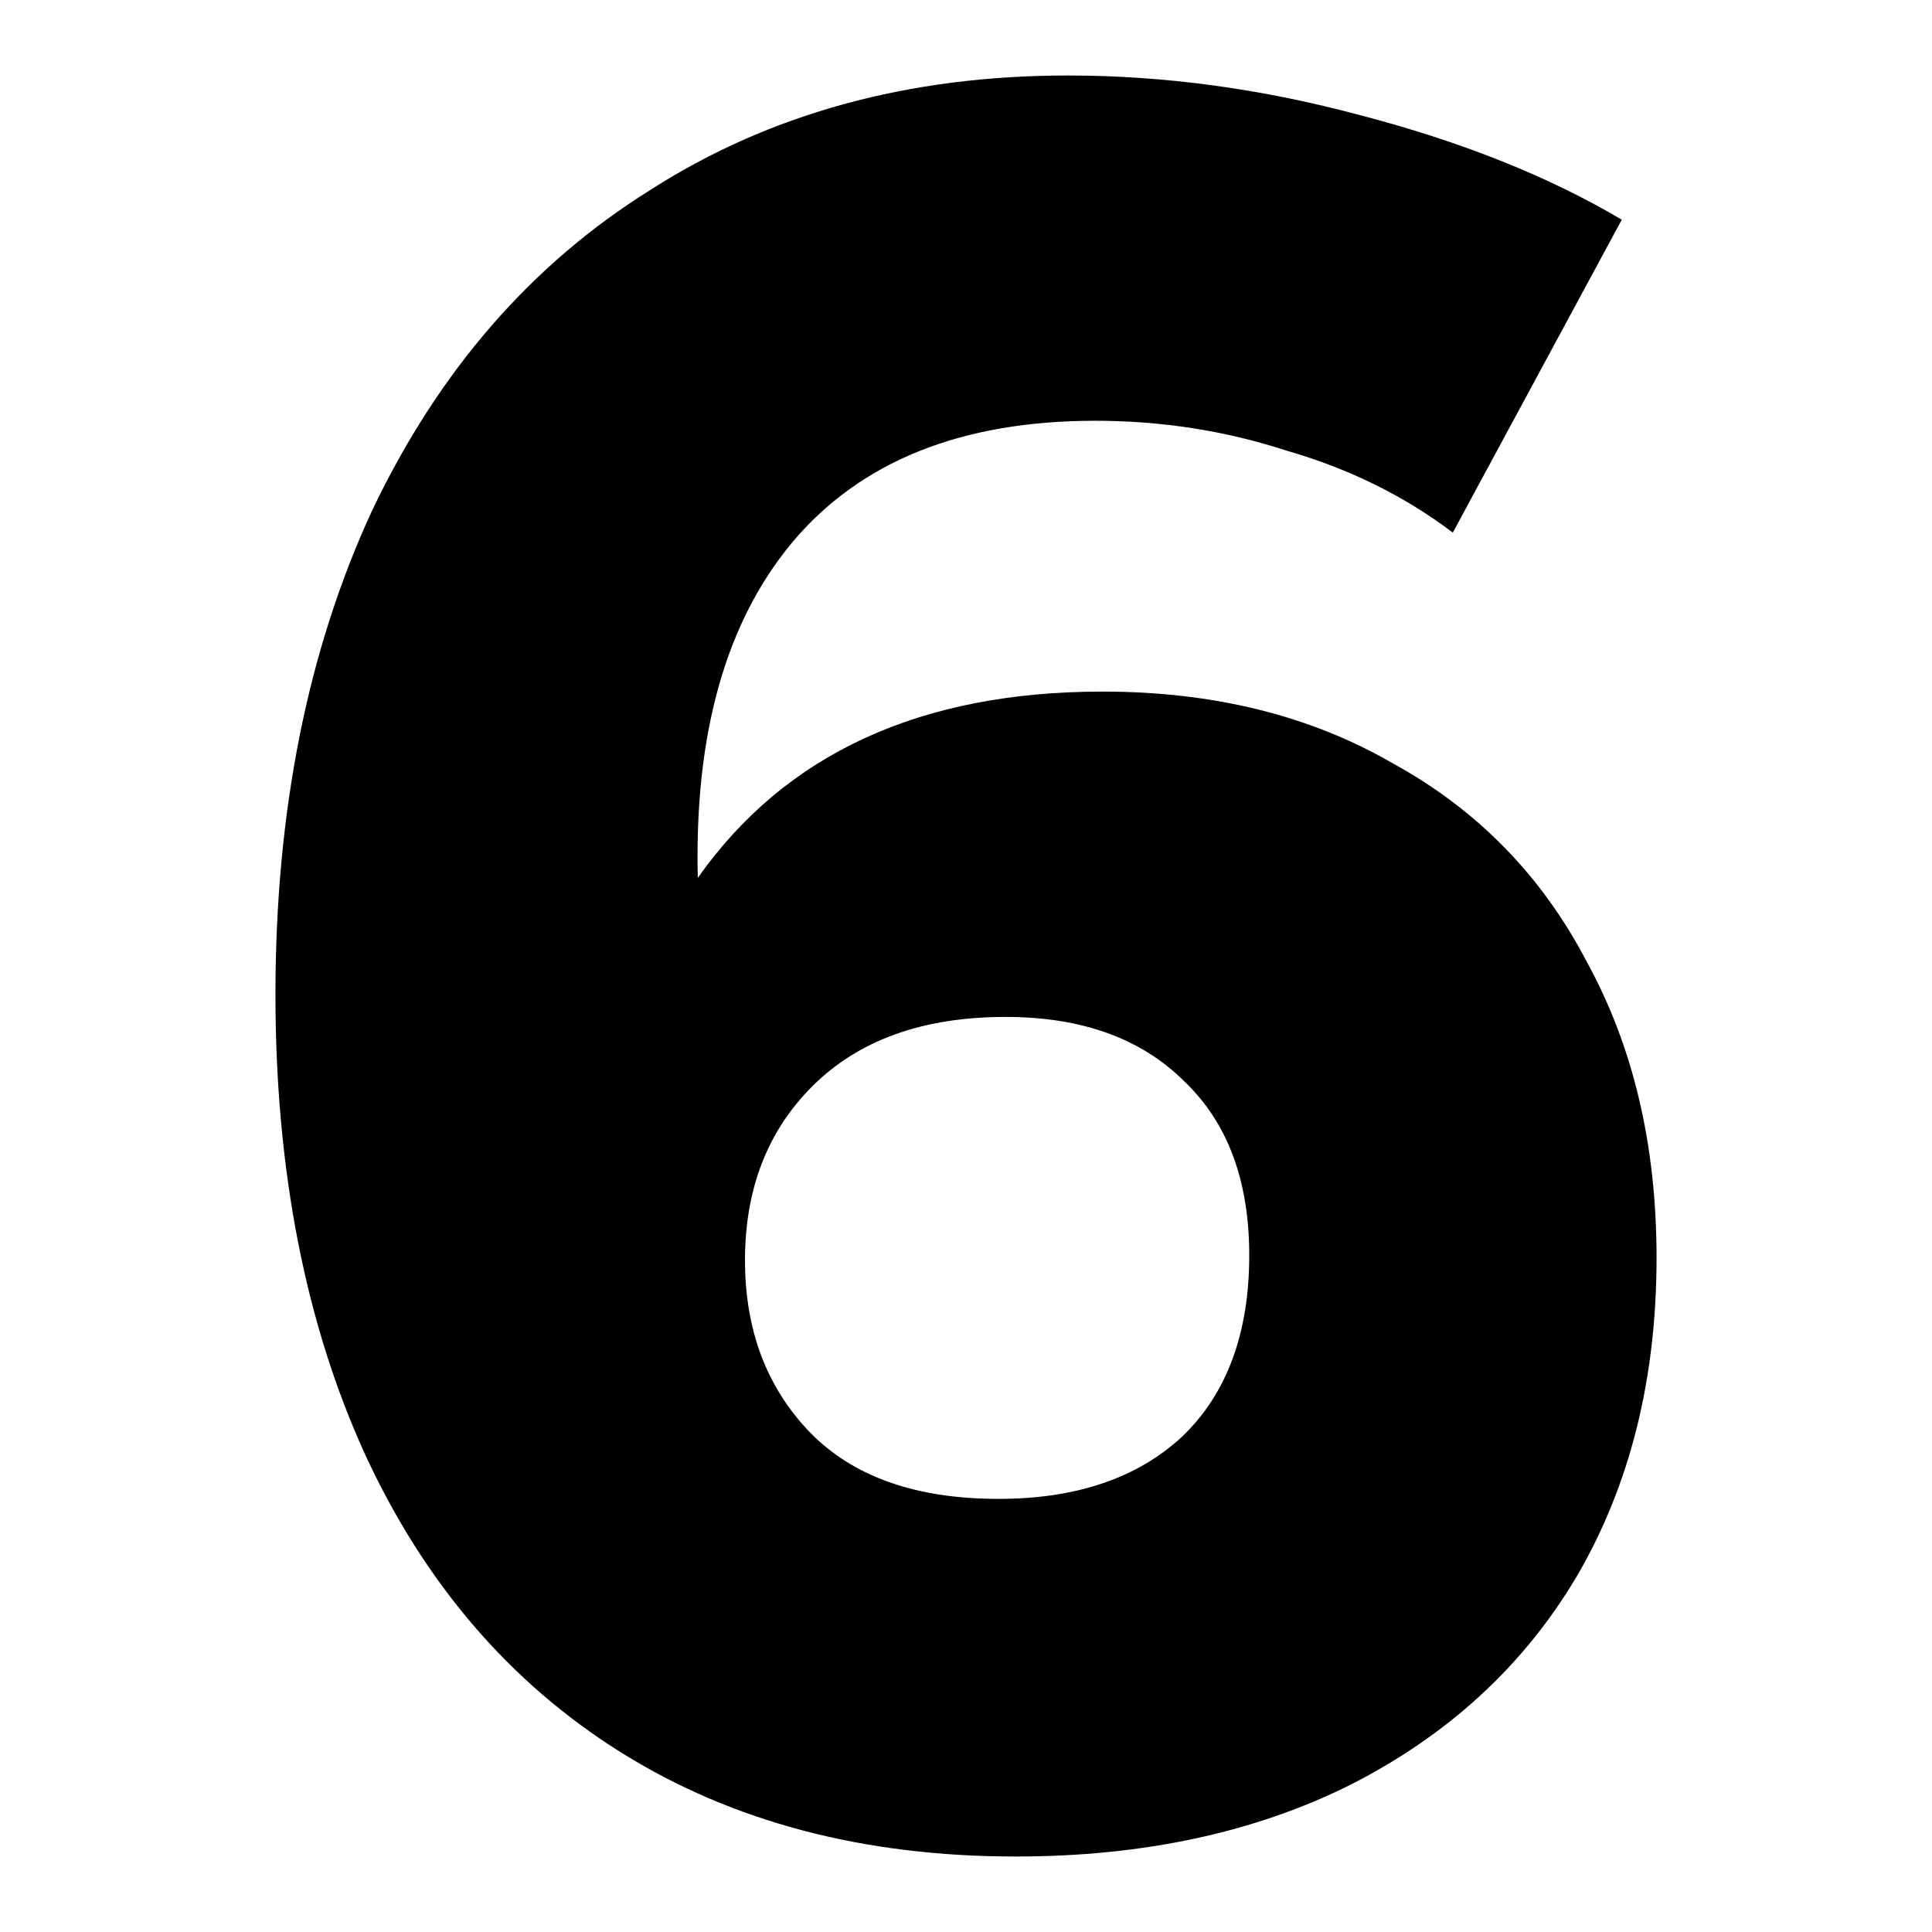 <?xml version="1.0" encoding="UTF-8"?>
<svg xmlns="http://www.w3.org/2000/svg" xmlns:xlink="http://www.w3.org/1999/xlink" width="28px" height="28px" viewBox="0 0 28 28" version="1.1">
<g id="surface1">
<path style=" stroke:none;fill-rule:nonzero;fill:rgb(0%,0%,0%);fill-opacity:1;" d="M 21.055 7.719 C 20.359 7.191 19.555 6.793 18.645 6.531 C 17.758 6.242 16.832 6.098 15.871 6.098 C 13.93 6.098 12.465 6.688 11.48 7.863 C 10.52 9.016 10.062 10.633 10.113 12.723 C 11.383 10.922 13.34 10.023 15.98 10.023 C 17.59 10.023 18.992 10.371 20.191 11.066 C 21.414 11.738 22.352 12.699 23 13.945 C 23.672 15.172 24.008 16.598 24.008 18.23 C 24.008 19.98 23.625 21.52 22.855 22.84 C 22.09 24.133 20.996 25.141 19.578 25.863 C 18.188 26.559 16.566 26.906 14.719 26.906 C 12.512 26.906 10.605 26.402 8.996 25.395 C 7.387 24.387 6.152 22.945 5.289 21.074 C 4.426 19.18 3.992 16.957 3.992 14.414 C 3.992 11.75 4.461 9.41 5.395 7.395 C 6.355 5.379 7.699 3.828 9.43 2.75 C 11.156 1.645 13.172 1.094 15.477 1.094 C 16.867 1.094 18.285 1.285 19.723 1.672 C 21.188 2.055 22.449 2.559 23.504 3.184 Z M 14.574 14.738 C 13.375 14.738 12.441 15.074 11.77 15.746 C 11.121 16.395 10.797 17.234 10.797 18.266 C 10.797 19.273 11.109 20.102 11.73 20.75 C 12.355 21.398 13.27 21.723 14.469 21.723 C 15.598 21.723 16.484 21.422 17.133 20.82 C 17.781 20.199 18.105 19.32 18.105 18.195 C 18.105 17.113 17.793 16.273 17.168 15.676 C 16.543 15.051 15.68 14.738 14.574 14.738 Z M 14.574 14.738 "/>
</g>
</svg>
